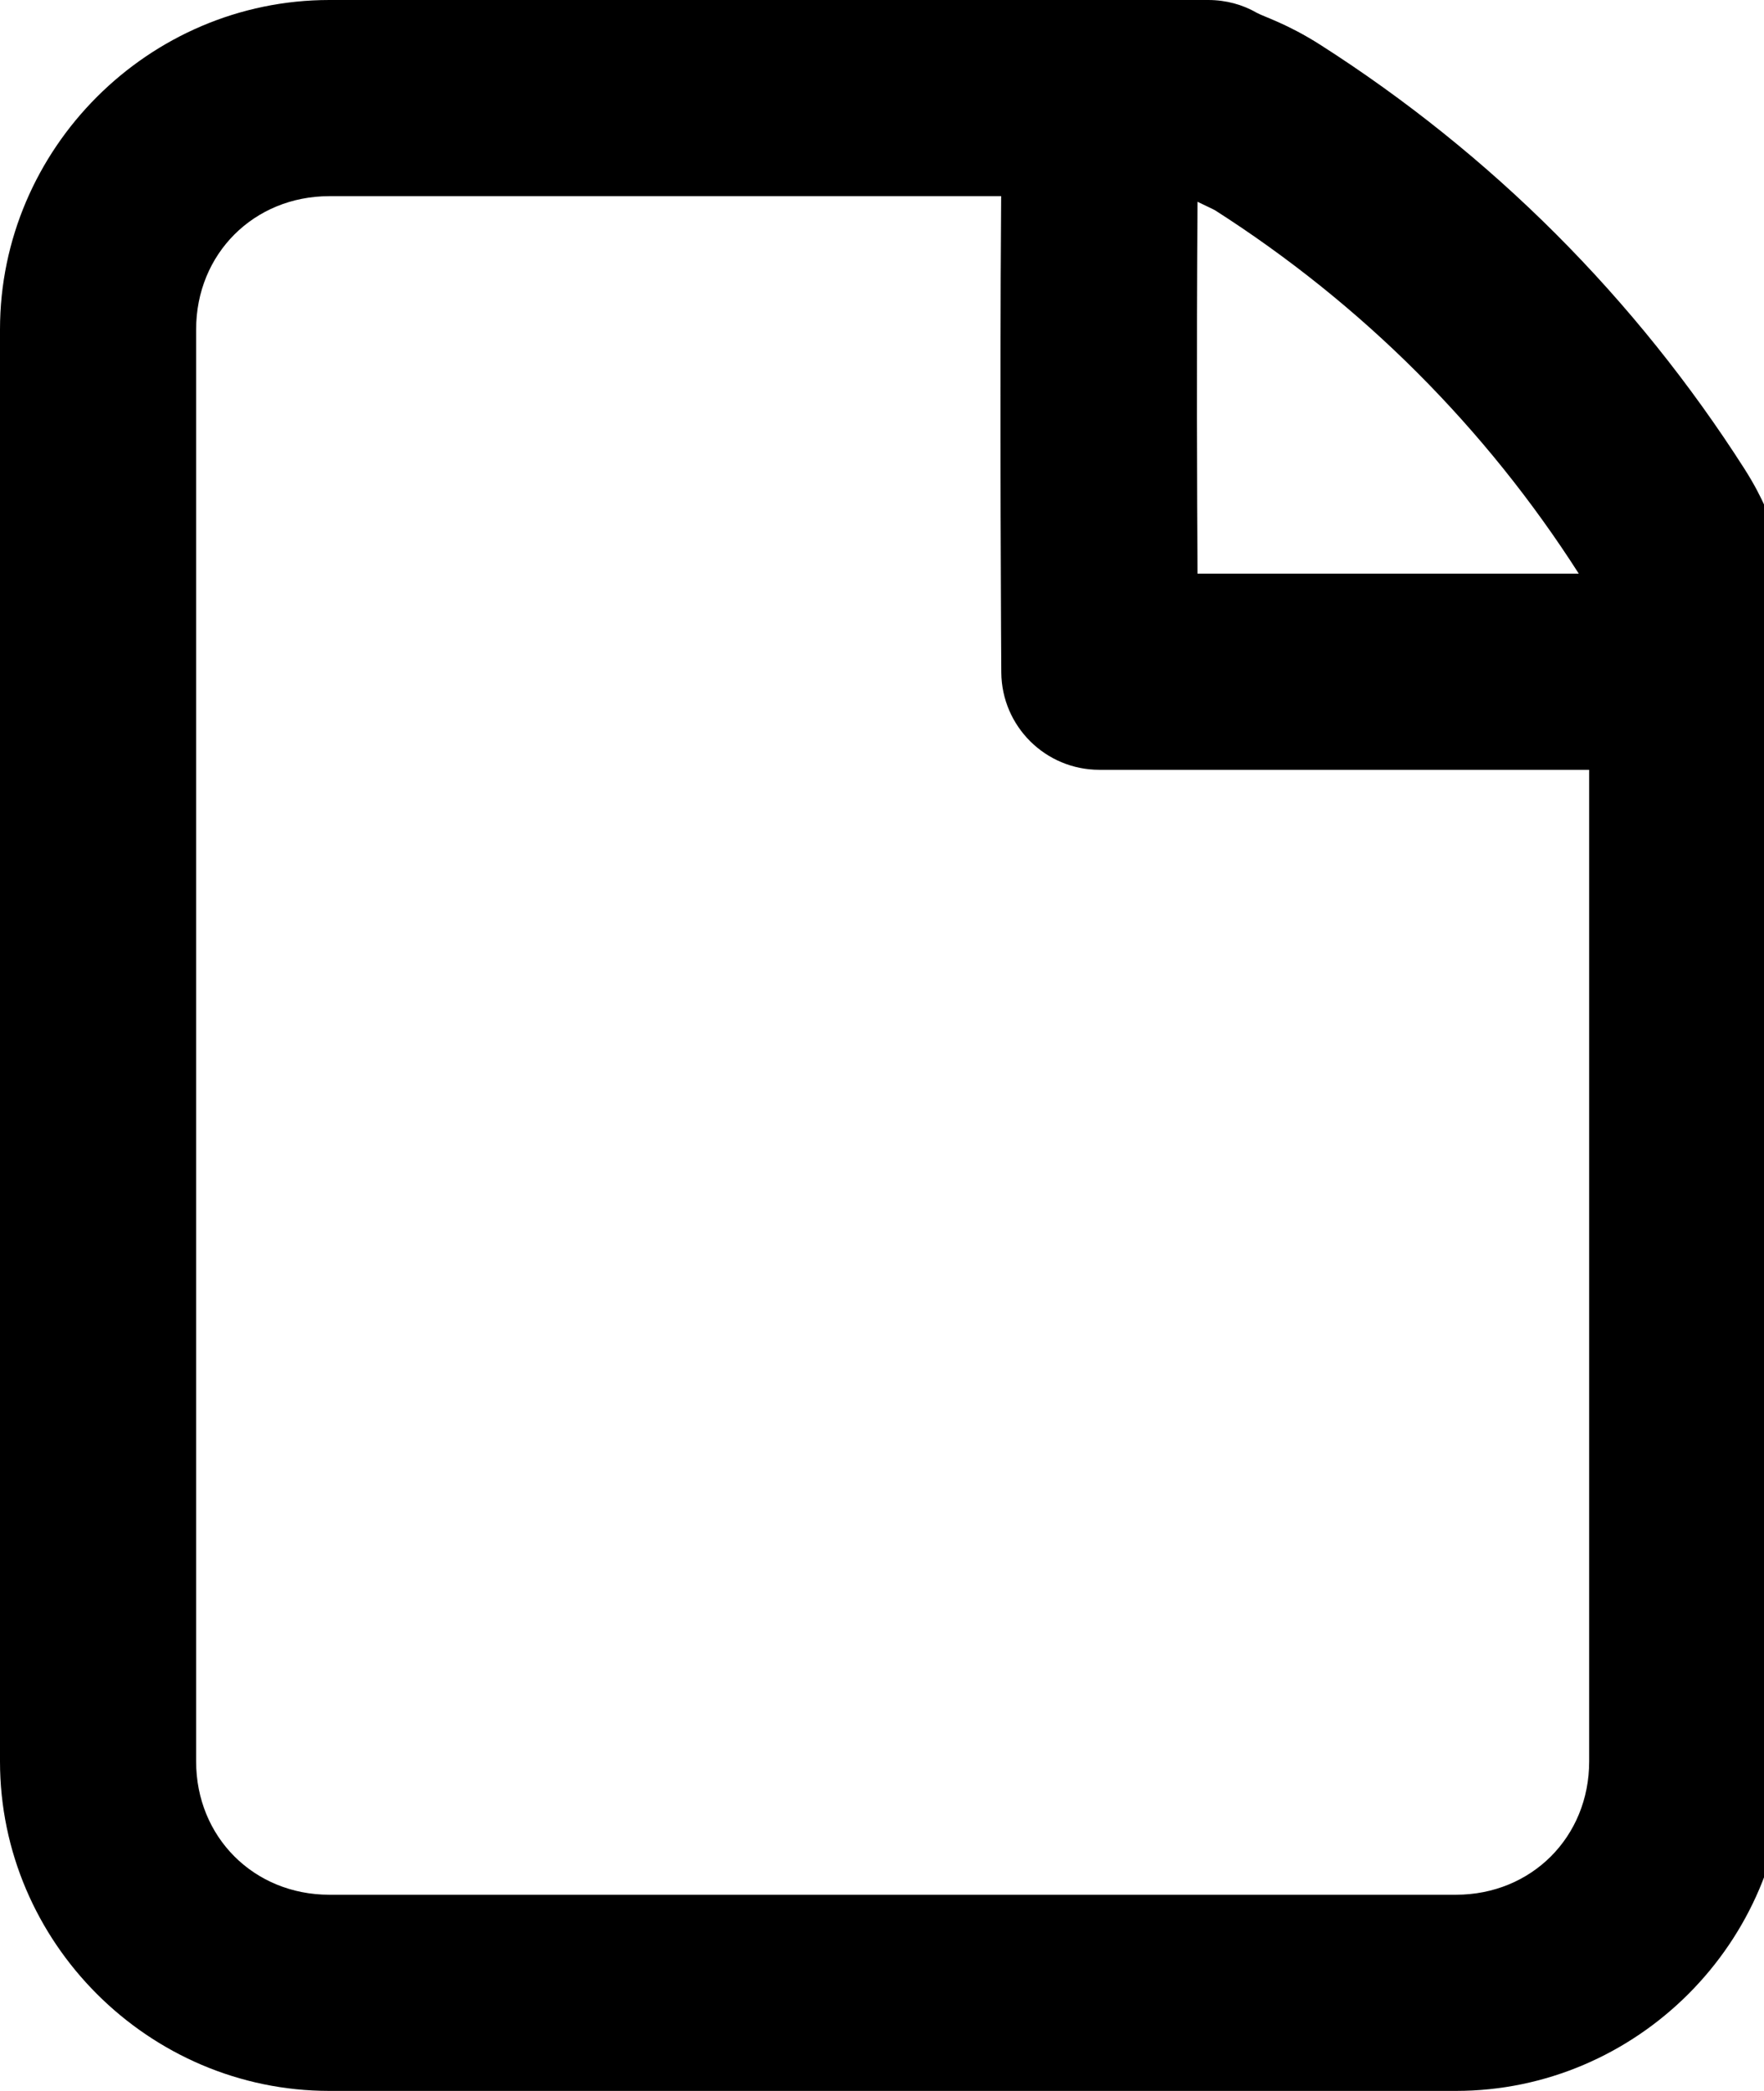 <!-- Generated by IcoMoon.io -->
<svg version="1.1" xmlns="http://www.w3.org/2000/svg" width="27" height="32" viewBox="0 0 27 32">
<title>file-empty-r</title>
<path d="M5.042 0c-2.768 0-5.042 2.275-5.042 5.042v21.915c0 2.768 2.275 5.042 5.042 5.042h17.242c2.768 0 5.042-2.275 5.042-5.042v-18.19c0-0.276-0.075-0.535-0.205-0.758l0.004 0.007c-0.029-0.050-0.118-0.362-0.426-0.844-0.829-1.297-1.797-2.504-2.887-3.594s-2.301-2.060-3.598-2.889c-0.515-0.329-0.874-0.434-0.979-0.494-0.213-0.123-0.468-0.195-0.741-0.195-0.001 0-0.001 0-0.002 0v0zM5.042 3.002h10.282c-0.025 3.269 0.002 7.29 0.002 7.29 0.007 0.824 0.676 1.489 1.501 1.489h7.497v15.176c0 1.157-0.884 2.040-2.040 2.040h-17.242c-1.157 0-2.040-0.884-2.040-2.040v-21.915c0-1.157 0.884-2.040 2.040-2.040zM18.329 3.088c0.112 0.054 0.251 0.119 0.27 0.131 1.117 0.714 2.158 1.548 3.092 2.482 0.932 0.932 1.763 1.966 2.474 3.078h-5.836c-0.007-1.1-0.016-3.348 0-5.691z"></path>
</svg>
